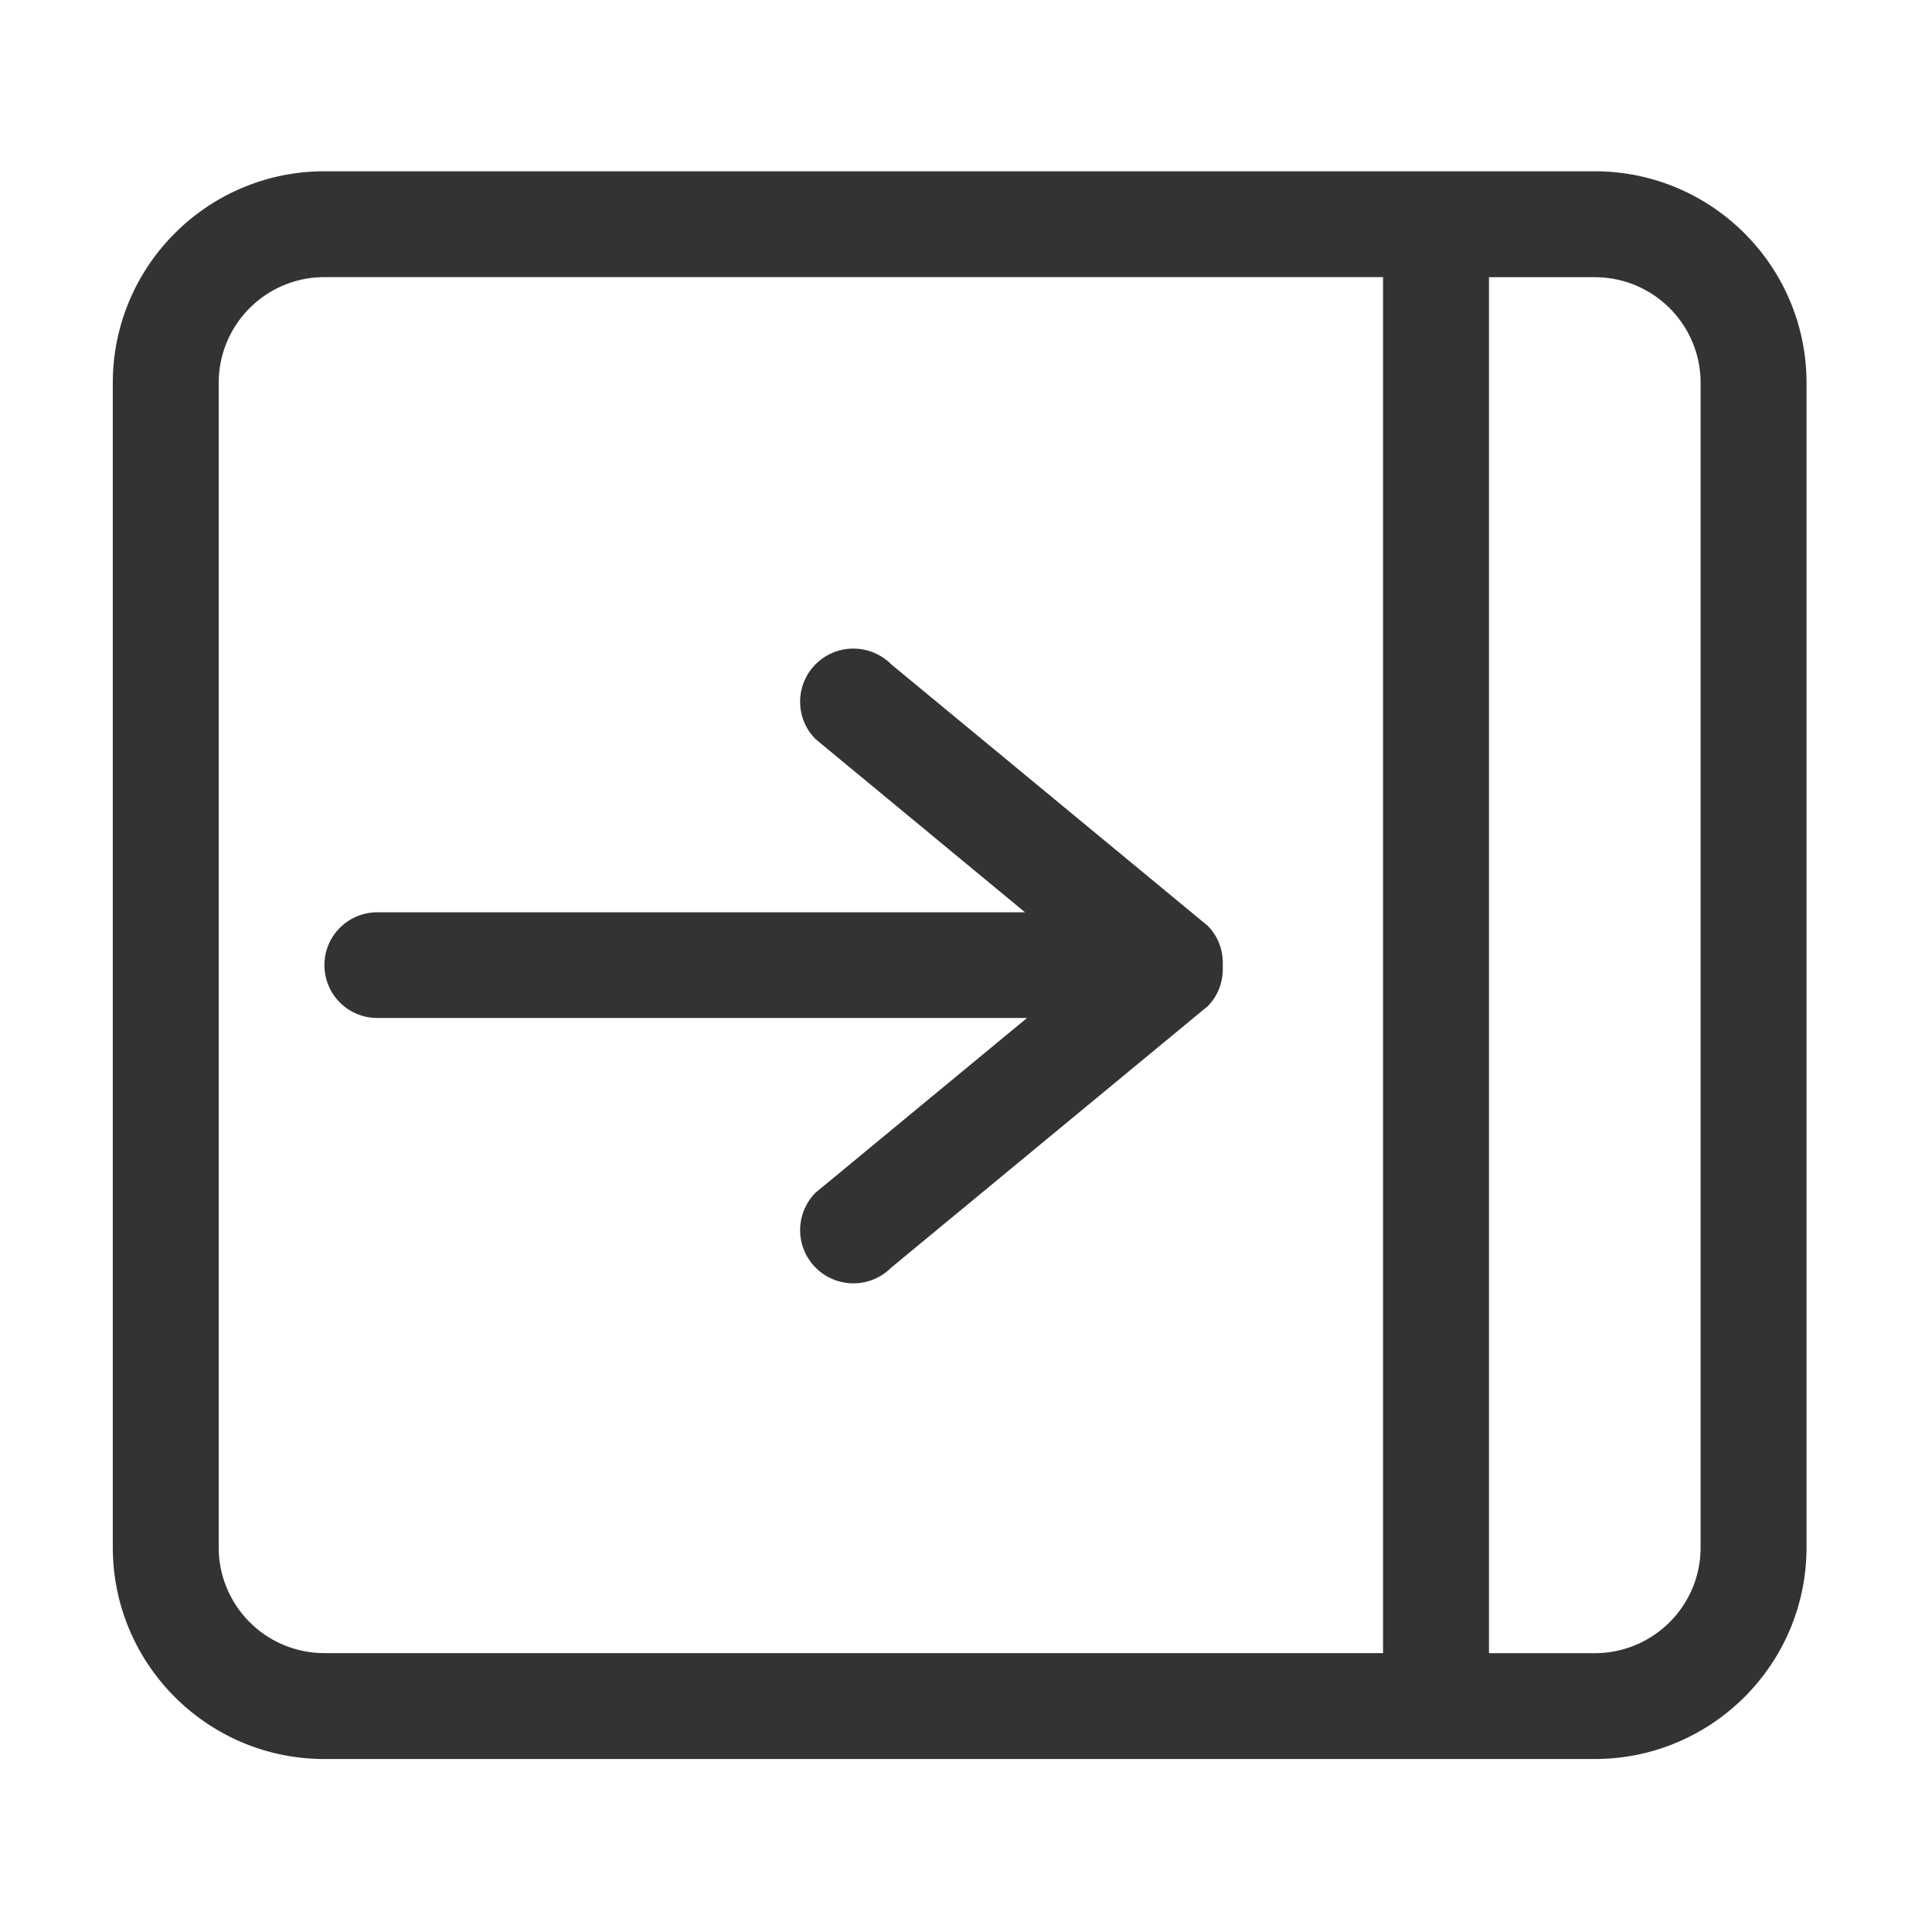 <?xml version="1.0" standalone="no"?><!DOCTYPE svg PUBLIC "-//W3C//DTD SVG 1.1//EN"
        "http://www.w3.org/Graphics/SVG/1.1/DTD/svg11.dtd">
<svg class="icon" width="200px" height="200.00px" viewBox="0 0 1024 1024" version="1.1"
     xmlns="http://www.w3.org/2000/svg">
    <path fill="#333333"
          d="M845.217 932.315H171.955c-61.918 0-112.168-50.25-112.168-112.168V202.95c0-61.918 50.25-112.168 112.168-112.168h673.262c61.991 0 112.277 50.25 112.277 112.168v617.232c0 61.882-50.25 112.132-112.277 112.132zM733.049 146.884H171.955c-30.959 0-56.03 25.071-56.03 56.03v617.232c0 30.959 25.071 56.03 56.03 56.03h561.094V146.884z m168.306 56.066c0-30.959-25.071-56.03-56.138-56.03h-56.03v729.292h56.03c31.031 0 56.138-25.071 56.138-56.03V202.95zM200.06 483.533h343.224l-110.94-91.721c-11.018-10.946-11.018-28.828 0-39.774 11.018-11.018 28.9-11.018 39.954 0l167.765 138.612c5.888 5.888 8.381 13.691 8.02 21.35 0.361 7.659-2.131 15.498-8.02 21.35L472.299 671.925c-11.018 11.018-28.9 11.018-39.954 0a28.149 28.149 0 0 1 0-39.846l111.988-92.516h-344.272c-15.57 0-28.105-12.535-28.105-28.033 0-15.462 12.535-27.997 28.105-27.997z"/>
</svg>
